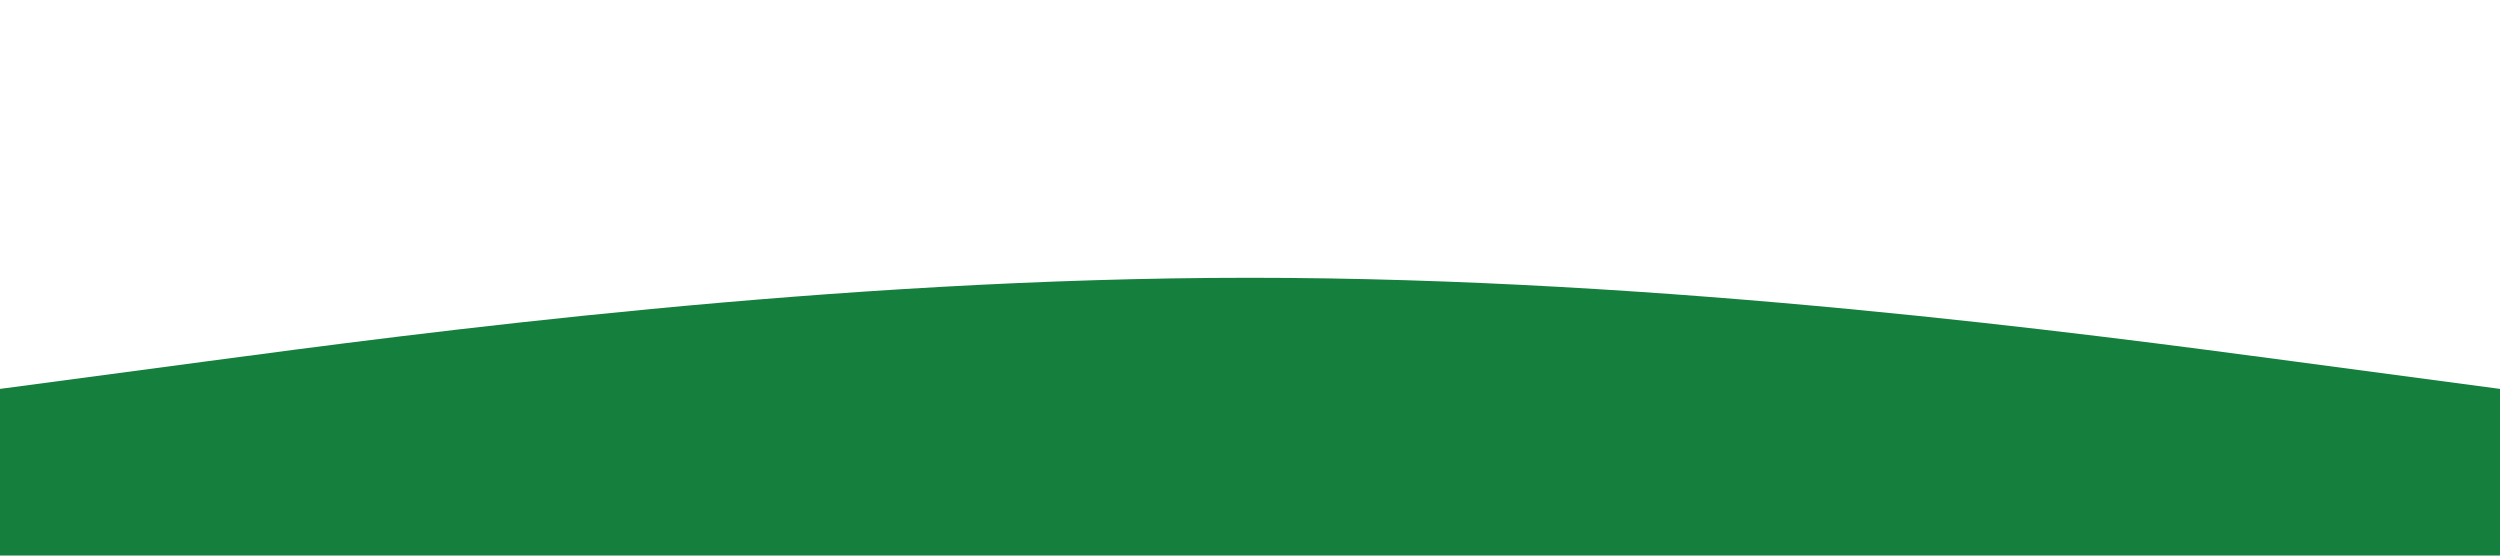 <svg xmlns="http://www.w3.org/2000/svg" viewBox="0 0 1440 320"><path fill="#15803d" fill-opacity="1" d="M0,224L120,208C240,192,480,160,720,160C960,160,1200,192,1320,208L1440,224L1440,320L1320,320C1200,320,960,320,720,320C480,320,240,320,120,320L0,320Z"/></svg>